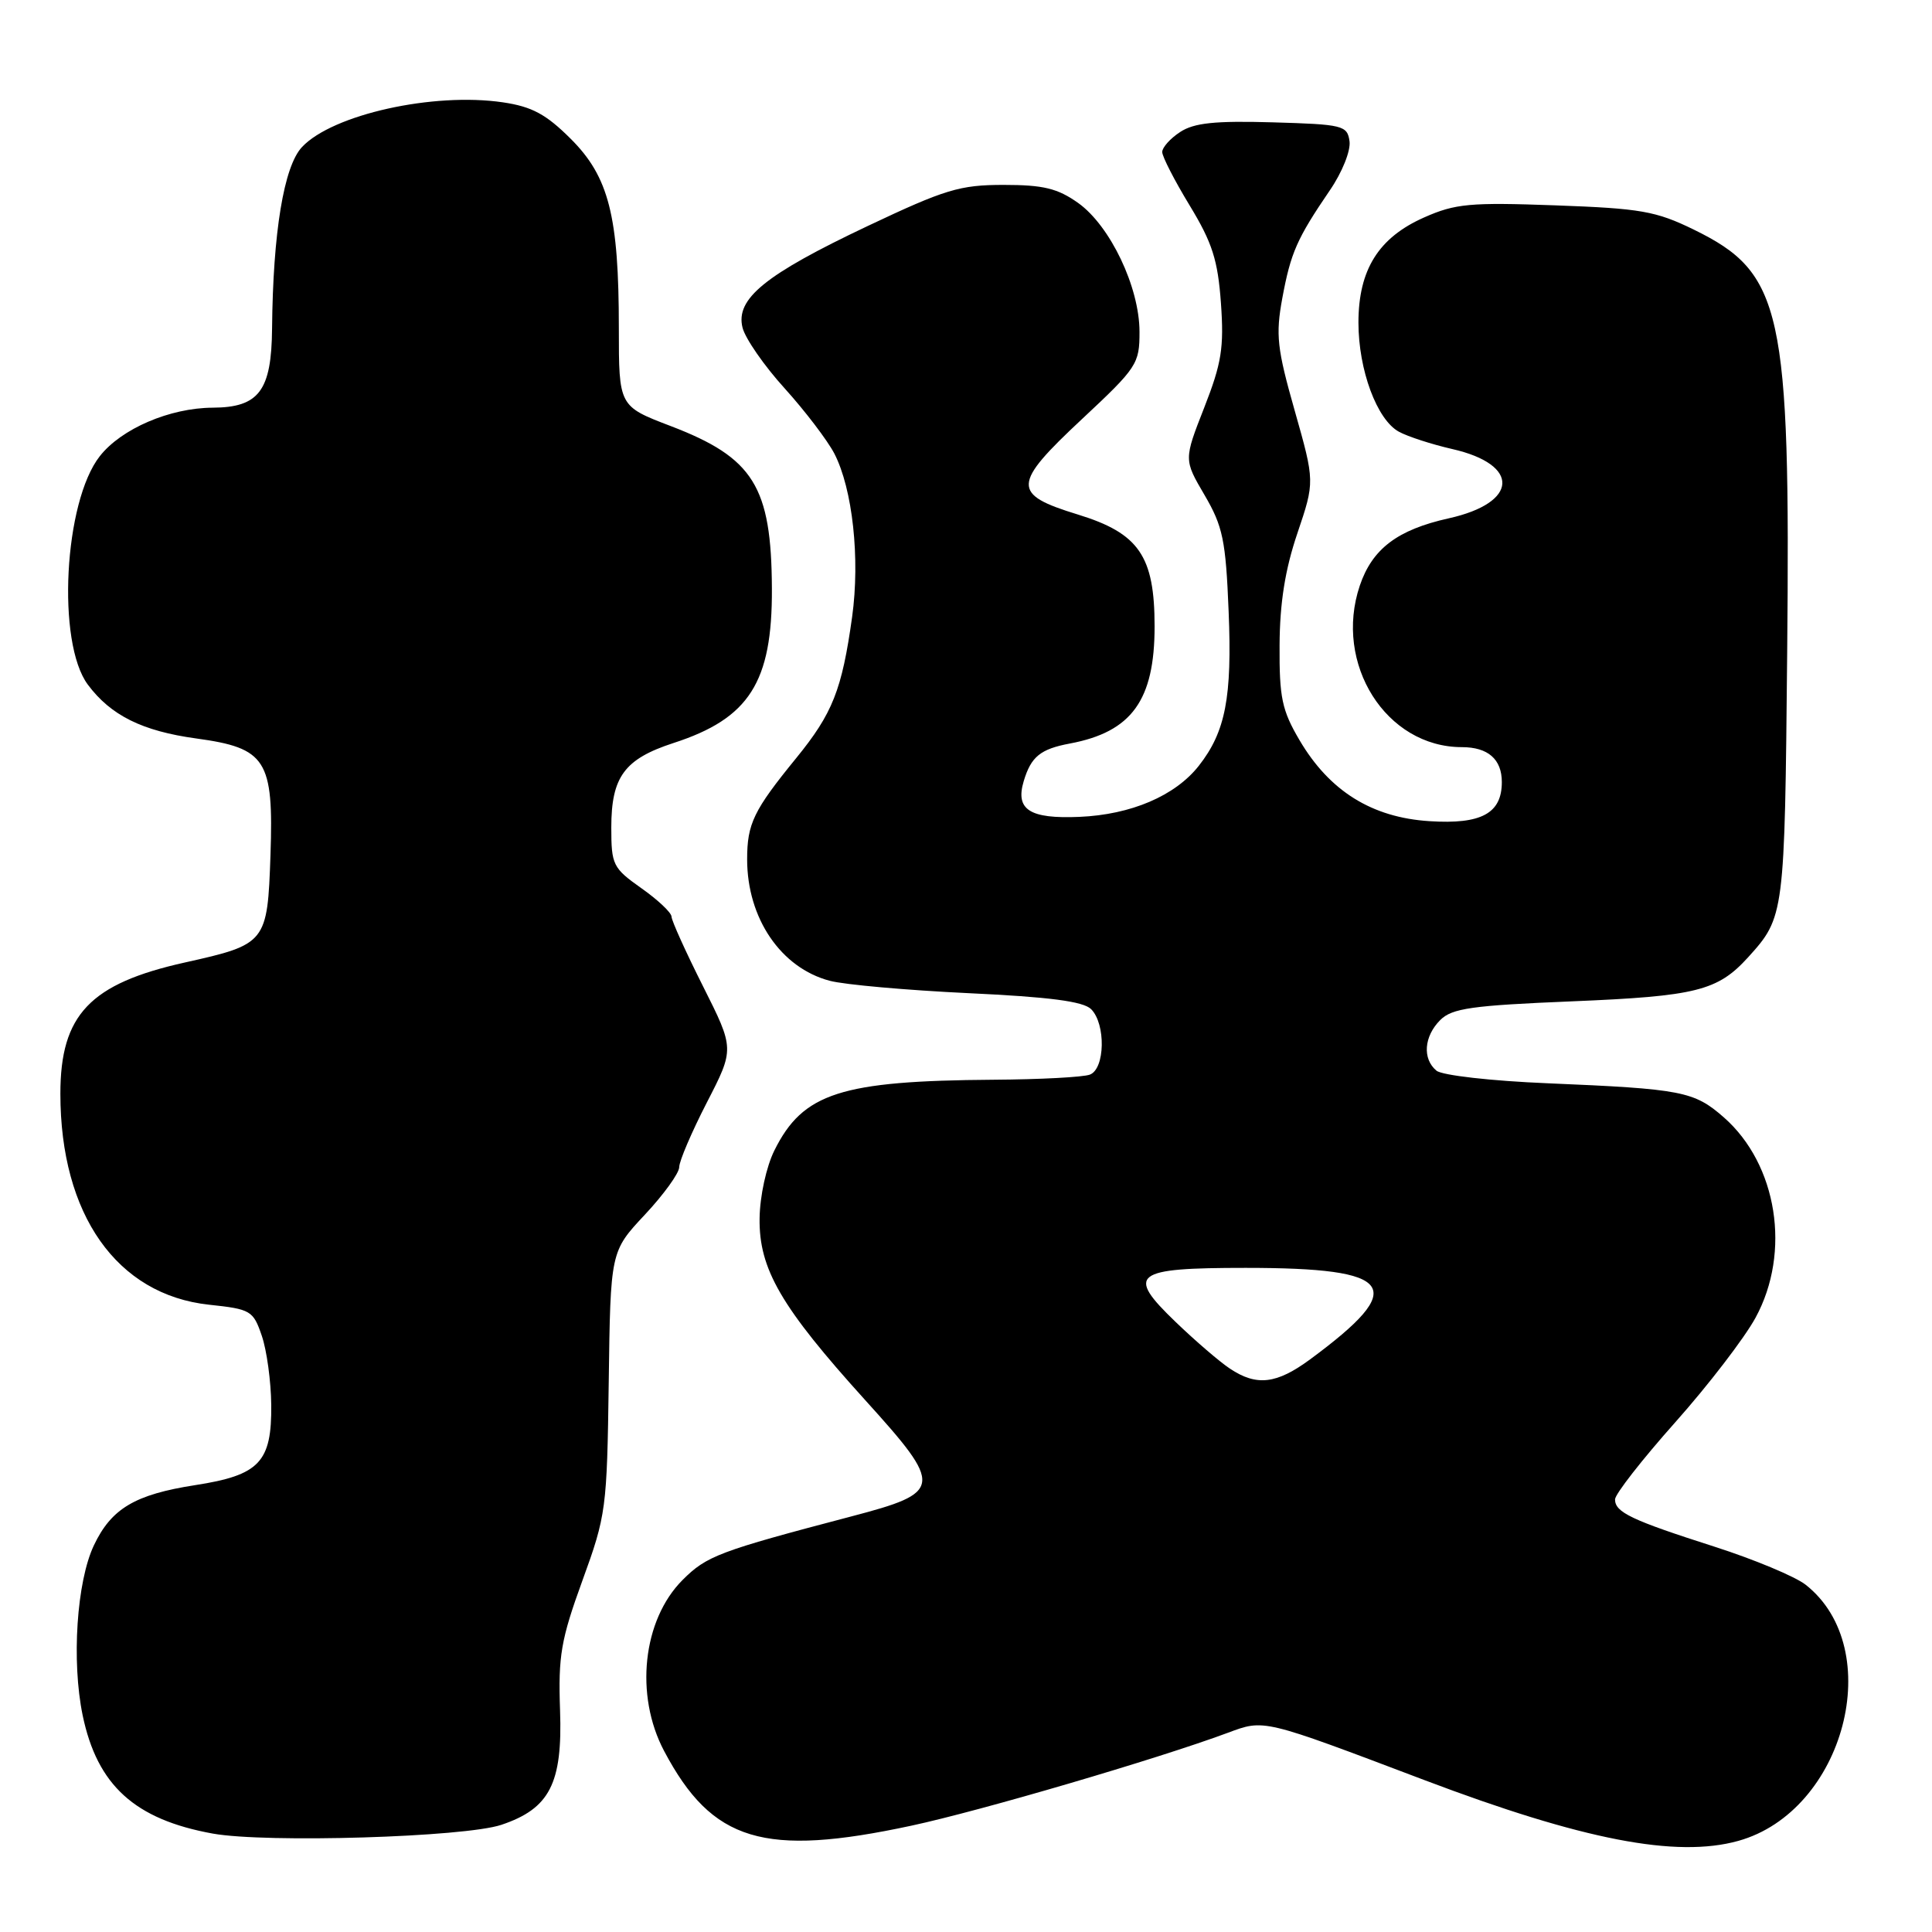 <?xml version="1.0" encoding="UTF-8" standalone="no"?>
<!DOCTYPE svg PUBLIC "-//W3C//DTD SVG 1.1//EN" "http://www.w3.org/Graphics/SVG/1.1/DTD/svg11.dtd" >
<svg xmlns="http://www.w3.org/2000/svg" xmlns:xlink="http://www.w3.org/1999/xlink" version="1.1" viewBox="0 0 256 256">
 <g >
 <path fill="currentColor"
d=" M 230.32 243.93 C 244.41 240.02 250.07 218.49 239.25 209.98 C 237.87 208.90 232.46 206.64 227.23 204.96 C 216.16 201.42 214.00 200.39 214.00 198.68 C 214.00 197.99 217.59 193.39 221.98 188.46 C 226.36 183.54 231.15 177.30 232.62 174.60 C 237.35 165.92 235.51 154.29 228.42 148.06 C 224.47 144.60 222.89 144.29 205.09 143.54 C 197.59 143.23 191.09 142.49 190.34 141.87 C 188.45 140.30 188.68 137.32 190.84 135.16 C 192.40 133.60 195.02 133.23 208.35 132.68 C 224.77 132.00 227.59 131.29 231.63 126.85 C 236.46 121.51 236.48 121.30 236.81 86.52 C 237.25 41.02 236.18 36.17 224.45 30.43 C 219.41 27.97 217.42 27.62 206.08 27.21 C 194.80 26.80 192.83 26.98 188.71 28.81 C 182.67 31.48 180.01 35.73 180.00 42.73 C 180.00 49.02 182.45 55.63 185.37 57.21 C 186.54 57.85 189.72 58.88 192.43 59.50 C 201.48 61.56 201.23 66.62 191.97 68.68 C 185.17 70.19 181.83 72.72 180.18 77.60 C 176.69 87.96 183.66 99.00 193.70 99.00 C 197.17 99.00 199.00 100.60 199.00 103.63 C 199.00 107.78 196.29 109.25 189.43 108.81 C 181.78 108.33 176.16 104.82 172.19 98.07 C 169.86 94.11 169.51 92.43 169.55 85.50 C 169.58 79.88 170.28 75.47 171.91 70.66 C 174.22 63.82 174.22 63.82 171.56 54.43 C 169.21 46.17 169.02 44.37 169.91 39.52 C 171.03 33.48 171.84 31.63 176.21 25.22 C 177.85 22.83 178.99 19.97 178.82 18.72 C 178.52 16.62 177.97 16.48 168.63 16.21 C 161.00 15.99 158.22 16.28 156.38 17.49 C 155.07 18.34 154.00 19.54 154.00 20.14 C 154.00 20.75 155.64 23.94 157.64 27.23 C 160.64 32.17 161.37 34.46 161.78 40.16 C 162.20 46.07 161.87 48.13 159.57 54.00 C 156.86 60.91 156.86 60.91 159.61 65.60 C 162.03 69.74 162.42 71.57 162.80 81.01 C 163.27 92.41 162.39 96.96 158.85 101.47 C 155.72 105.45 149.87 107.95 143.02 108.24 C 136.42 108.52 134.51 107.29 135.65 103.50 C 136.62 100.26 137.86 99.25 141.77 98.52 C 149.96 96.98 152.99 92.79 152.99 83.00 C 152.99 73.67 150.92 70.66 142.80 68.17 C 134.03 65.48 134.09 64.20 143.39 55.51 C 150.67 48.71 151.00 48.21 150.99 43.95 C 150.98 38.04 147.11 29.93 142.87 26.90 C 140.14 24.96 138.26 24.50 132.99 24.50 C 127.18 24.50 125.24 25.09 114.99 29.94 C 101.37 36.39 97.43 39.59 98.39 43.42 C 98.75 44.85 101.26 48.48 103.98 51.47 C 106.69 54.47 109.64 58.35 110.55 60.09 C 112.98 64.79 113.98 74.03 112.91 81.75 C 111.56 91.42 110.33 94.52 105.52 100.43 C 99.85 107.38 99.00 109.14 99.00 113.87 C 99.00 121.68 103.48 128.26 109.95 129.96 C 111.90 130.48 120.17 131.21 128.33 131.60 C 139.06 132.10 143.55 132.69 144.58 133.72 C 146.54 135.68 146.43 141.62 144.42 142.39 C 143.55 142.73 137.81 143.03 131.67 143.07 C 111.41 143.21 106.39 144.82 102.61 152.44 C 101.54 154.59 100.69 158.49 100.65 161.42 C 100.55 168.14 103.47 173.17 114.65 185.53 C 125.06 197.03 124.97 197.74 112.78 200.94 C 95.25 205.55 93.64 206.16 90.45 209.35 C 85.15 214.65 84.08 224.62 88.00 232.02 C 94.37 244.05 101.21 246.11 120.77 241.91 C 129.91 239.95 153.42 233.05 162.65 229.62 C 167.56 227.80 167.14 227.69 188.74 235.87 C 209.71 243.81 222.11 246.21 230.32 243.93 Z  M 66.43 241.80 C 72.84 239.65 74.55 236.32 74.21 226.62 C 73.96 219.41 74.32 217.28 77.17 209.44 C 80.32 200.79 80.43 199.94 80.66 183.16 C 80.89 165.82 80.89 165.82 85.45 160.95 C 87.95 158.28 90.00 155.44 90.00 154.65 C 90.00 153.85 91.65 150.00 93.66 146.09 C 97.32 138.98 97.32 138.98 93.16 130.70 C 90.87 126.15 88.99 121.99 88.98 121.46 C 88.97 120.93 87.17 119.23 84.98 117.69 C 81.21 115.02 81.00 114.60 81.00 109.66 C 81.00 102.93 82.74 100.57 89.25 98.45 C 99.28 95.20 102.34 90.40 102.28 78.00 C 102.22 64.45 99.85 60.65 88.86 56.45 C 82.00 53.83 82.00 53.83 82.00 43.46 C 82.00 28.64 80.68 23.43 75.62 18.39 C 72.35 15.13 70.49 14.13 66.64 13.56 C 57.42 12.20 44.07 15.17 40.02 19.48 C 37.61 22.04 36.17 30.80 36.05 43.53 C 35.98 51.77 34.32 53.99 28.19 54.02 C 22.50 54.05 16.09 56.80 13.23 60.44 C 8.47 66.48 7.49 85.16 11.64 90.72 C 14.68 94.80 18.85 96.87 26.00 97.85 C 35.28 99.12 36.27 100.67 35.84 113.30 C 35.44 124.94 35.29 125.13 24.52 127.53 C 11.92 130.33 8.00 134.46 8.00 144.92 C 8.00 160.94 15.48 171.56 27.69 172.88 C 33.24 173.47 33.55 173.66 34.69 177.00 C 35.35 178.93 35.91 183.04 35.94 186.14 C 36.02 193.75 34.39 195.47 25.85 196.79 C 17.88 198.03 14.75 199.89 12.44 204.77 C 10.16 209.58 9.47 220.11 10.95 227.28 C 12.88 236.57 17.86 241.09 28.20 242.96 C 35.28 244.23 61.53 243.44 66.43 241.80 Z  M 162.97 181.35 C 161.61 180.45 158.38 177.67 155.78 175.17 C 149.14 168.79 150.15 168.00 165.06 168.00 C 184.95 168.00 186.69 170.46 173.60 180.12 C 169.15 183.40 166.51 183.71 162.97 181.35 Z "/>
</g>
</svg>